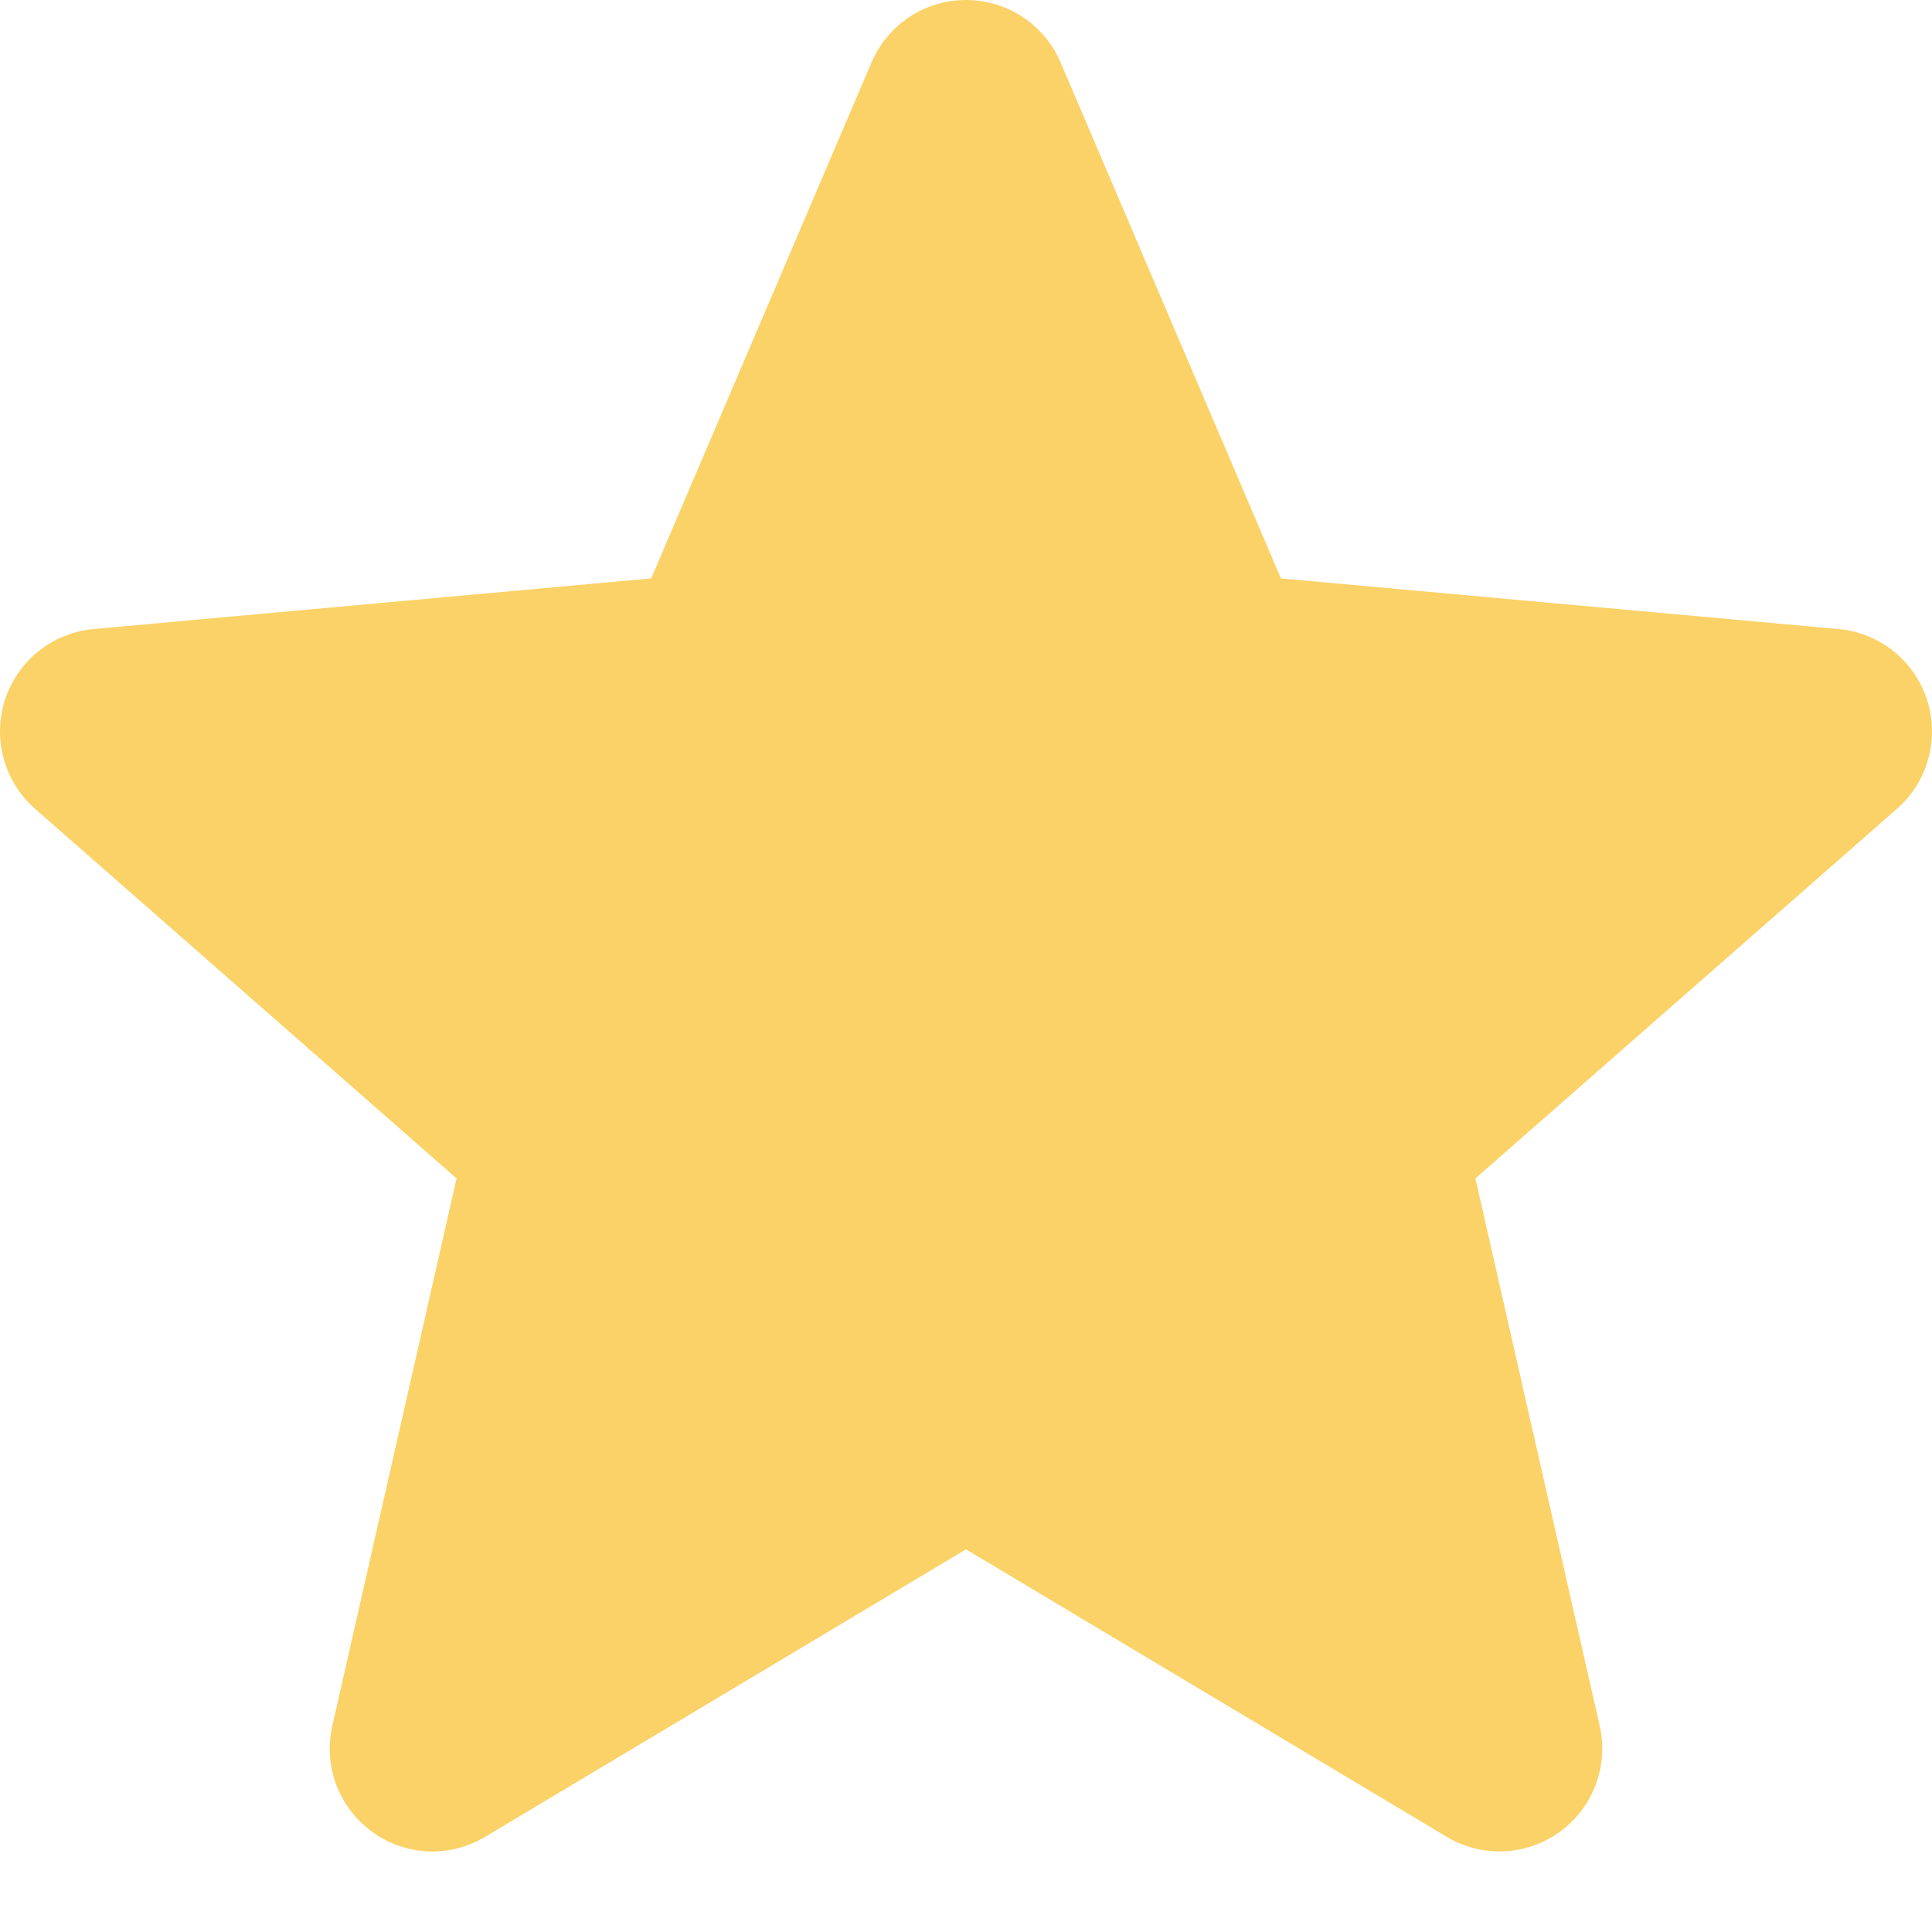 <svg width="18" height="18" viewBox="0 0 18 18" fill="none" xmlns="http://www.w3.org/2000/svg">
<path d="M17.953 6.518C17.834 6.153 17.511 5.895 17.13 5.861L11.934 5.389L9.881 0.581C9.729 0.228 9.384 0 9 0C8.616 0 8.271 0.228 8.12 0.581L6.067 5.389L0.87 5.861C0.489 5.896 0.166 6.154 0.047 6.518C-0.071 6.882 0.038 7.282 0.326 7.535L4.254 10.979L3.096 16.079C3.011 16.454 3.157 16.842 3.468 17.067C3.635 17.189 3.832 17.25 4.029 17.25C4.198 17.25 4.368 17.204 4.519 17.114L9 14.435L13.48 17.114C13.808 17.31 14.222 17.292 14.532 17.067C14.843 16.842 14.989 16.454 14.904 16.079L13.746 10.979L17.674 7.535C17.962 7.282 18.071 6.883 17.953 6.518Z" fill="#FBD267"/>
</svg>
